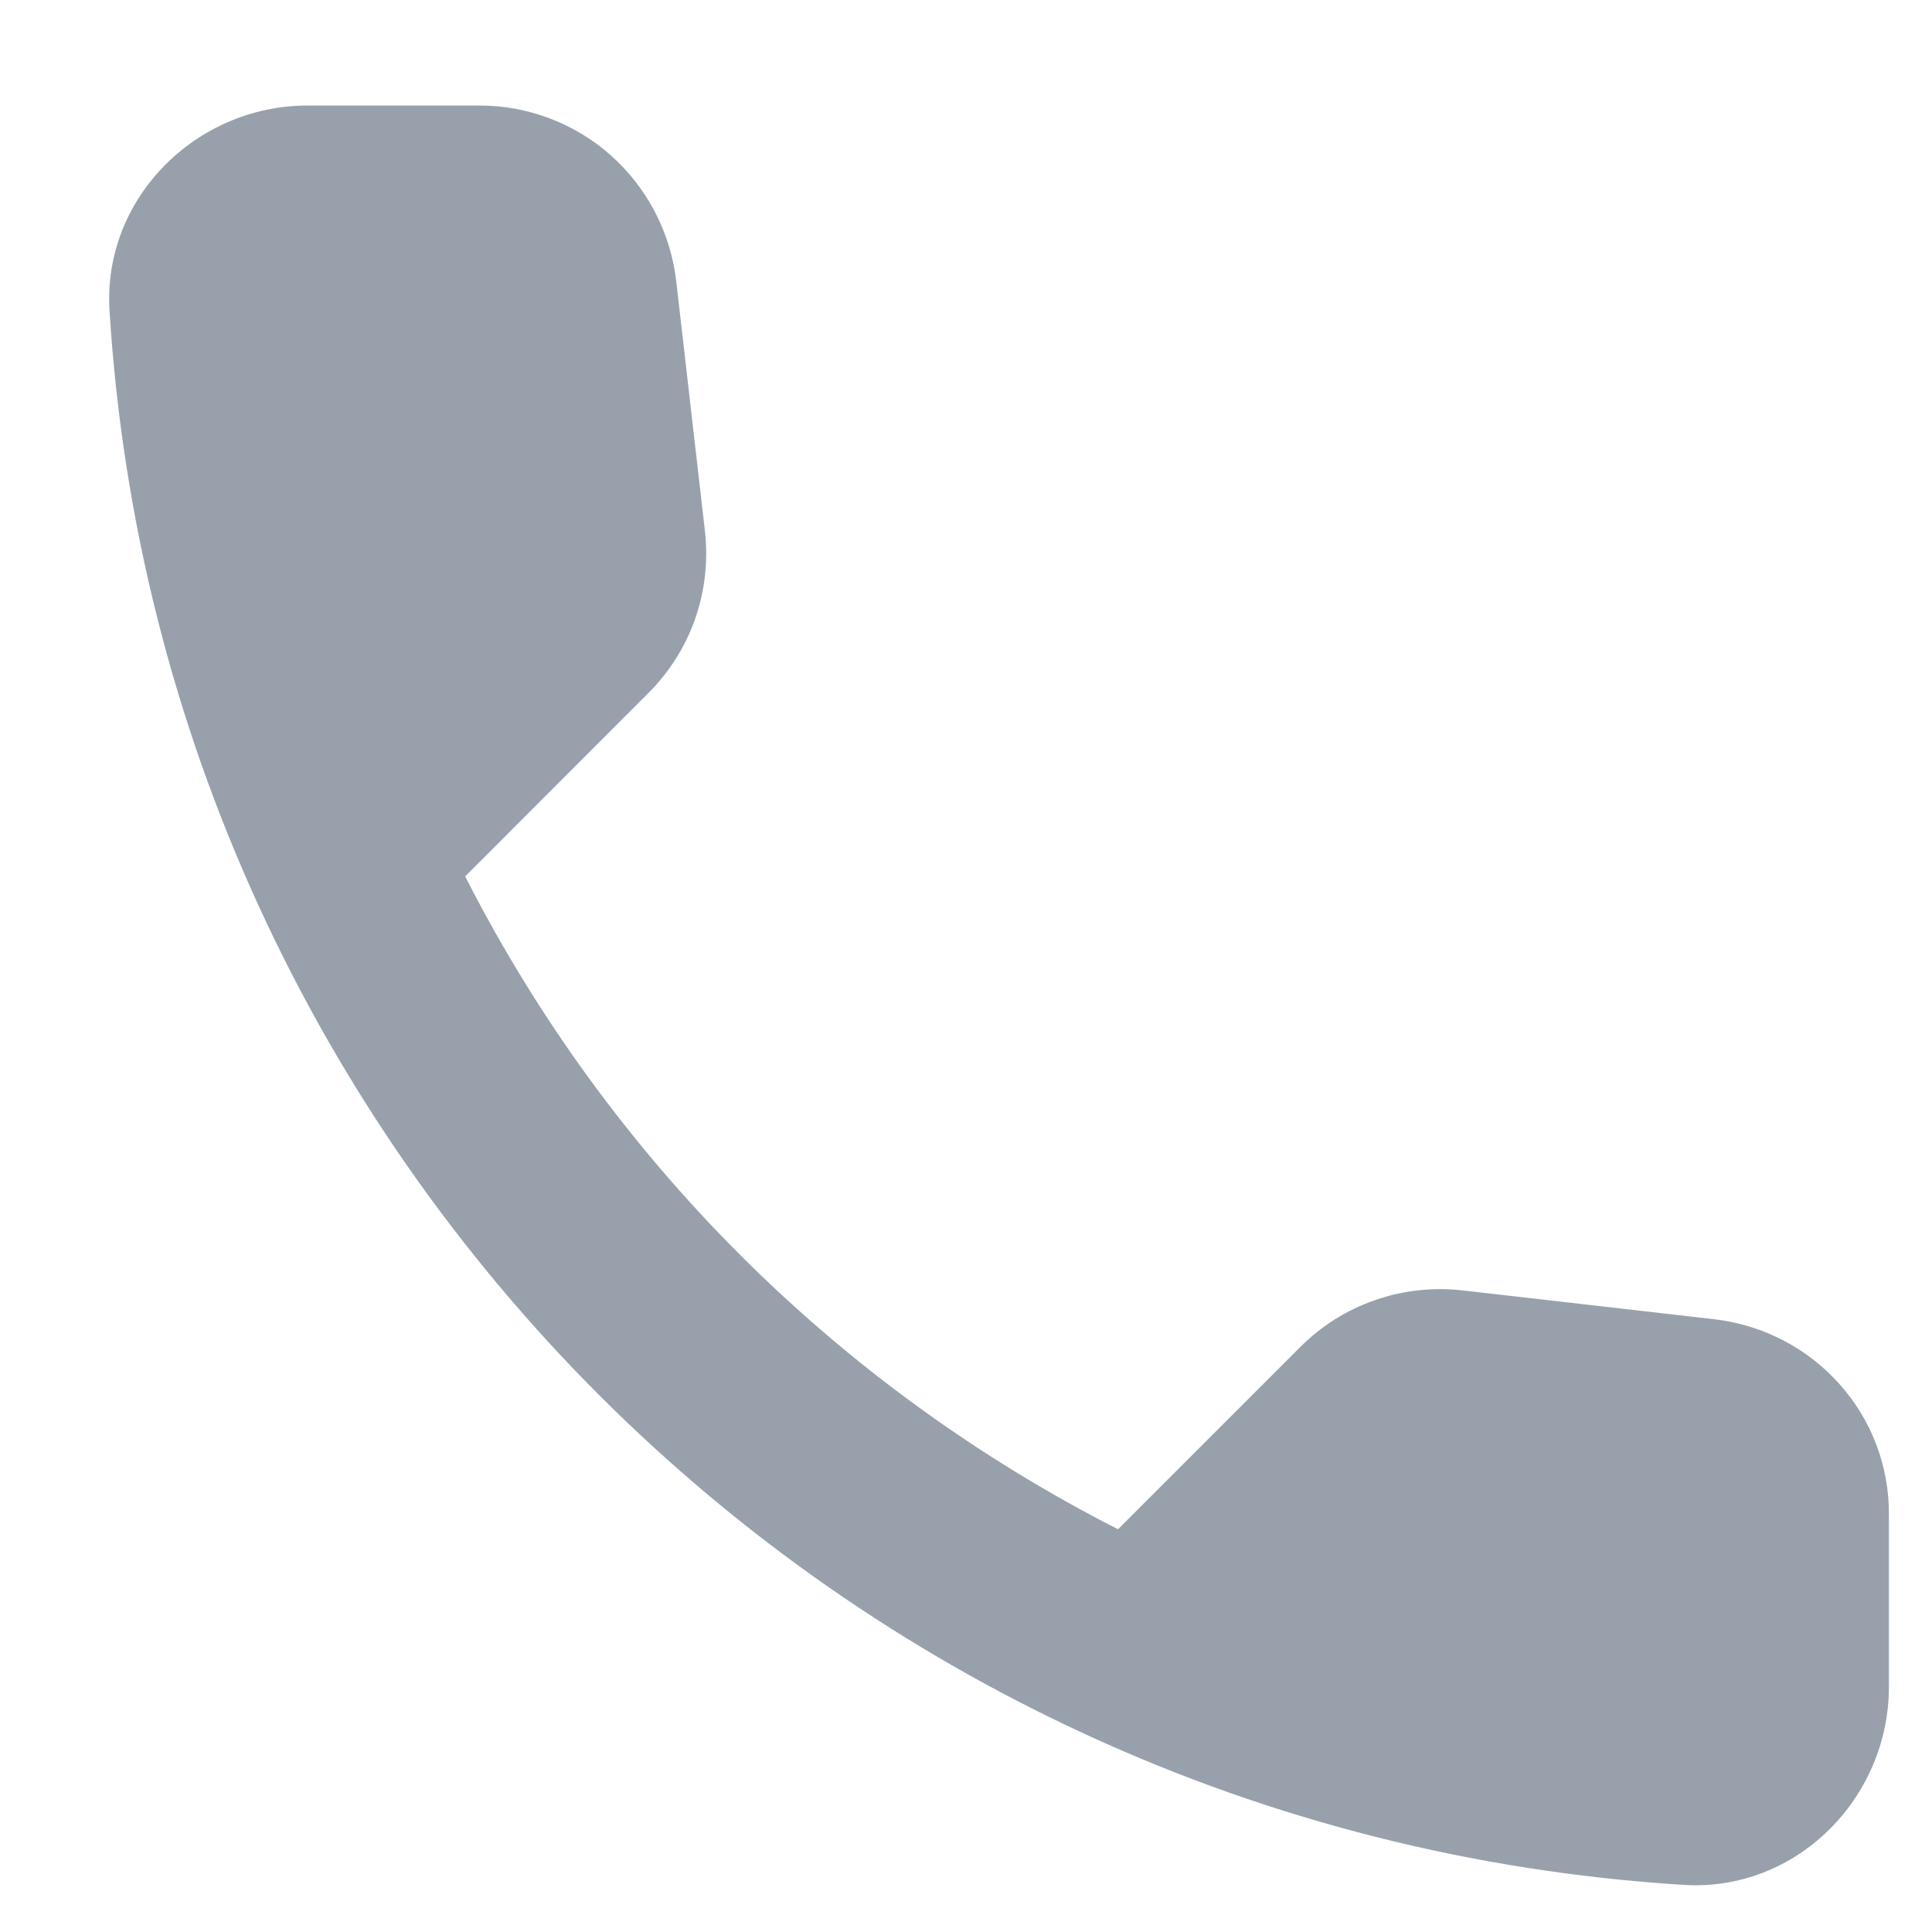 <svg width="13" height="13" viewBox="0 0 13 13" fill="none" xmlns="http://www.w3.org/2000/svg">
<path d="M11.537 8.877L9.843 8.683C9.644 8.66 9.443 8.682 9.253 8.748C9.064 8.813 8.892 8.921 8.75 9.063L7.523 10.29C5.631 9.327 4.093 7.789 3.13 5.897L4.363 4.663C4.65 4.377 4.79 3.977 4.743 3.57L4.55 1.89C4.512 1.565 4.356 1.265 4.112 1.047C3.867 0.829 3.551 0.709 3.223 0.71H2.07C1.317 0.71 0.69 1.337 0.737 2.09C1.09 7.783 5.643 12.33 11.33 12.683C12.084 12.73 12.71 12.103 12.71 11.35V10.197C12.717 9.523 12.21 8.957 11.537 8.877Z" fill="#98A1AB"/>
</svg>
